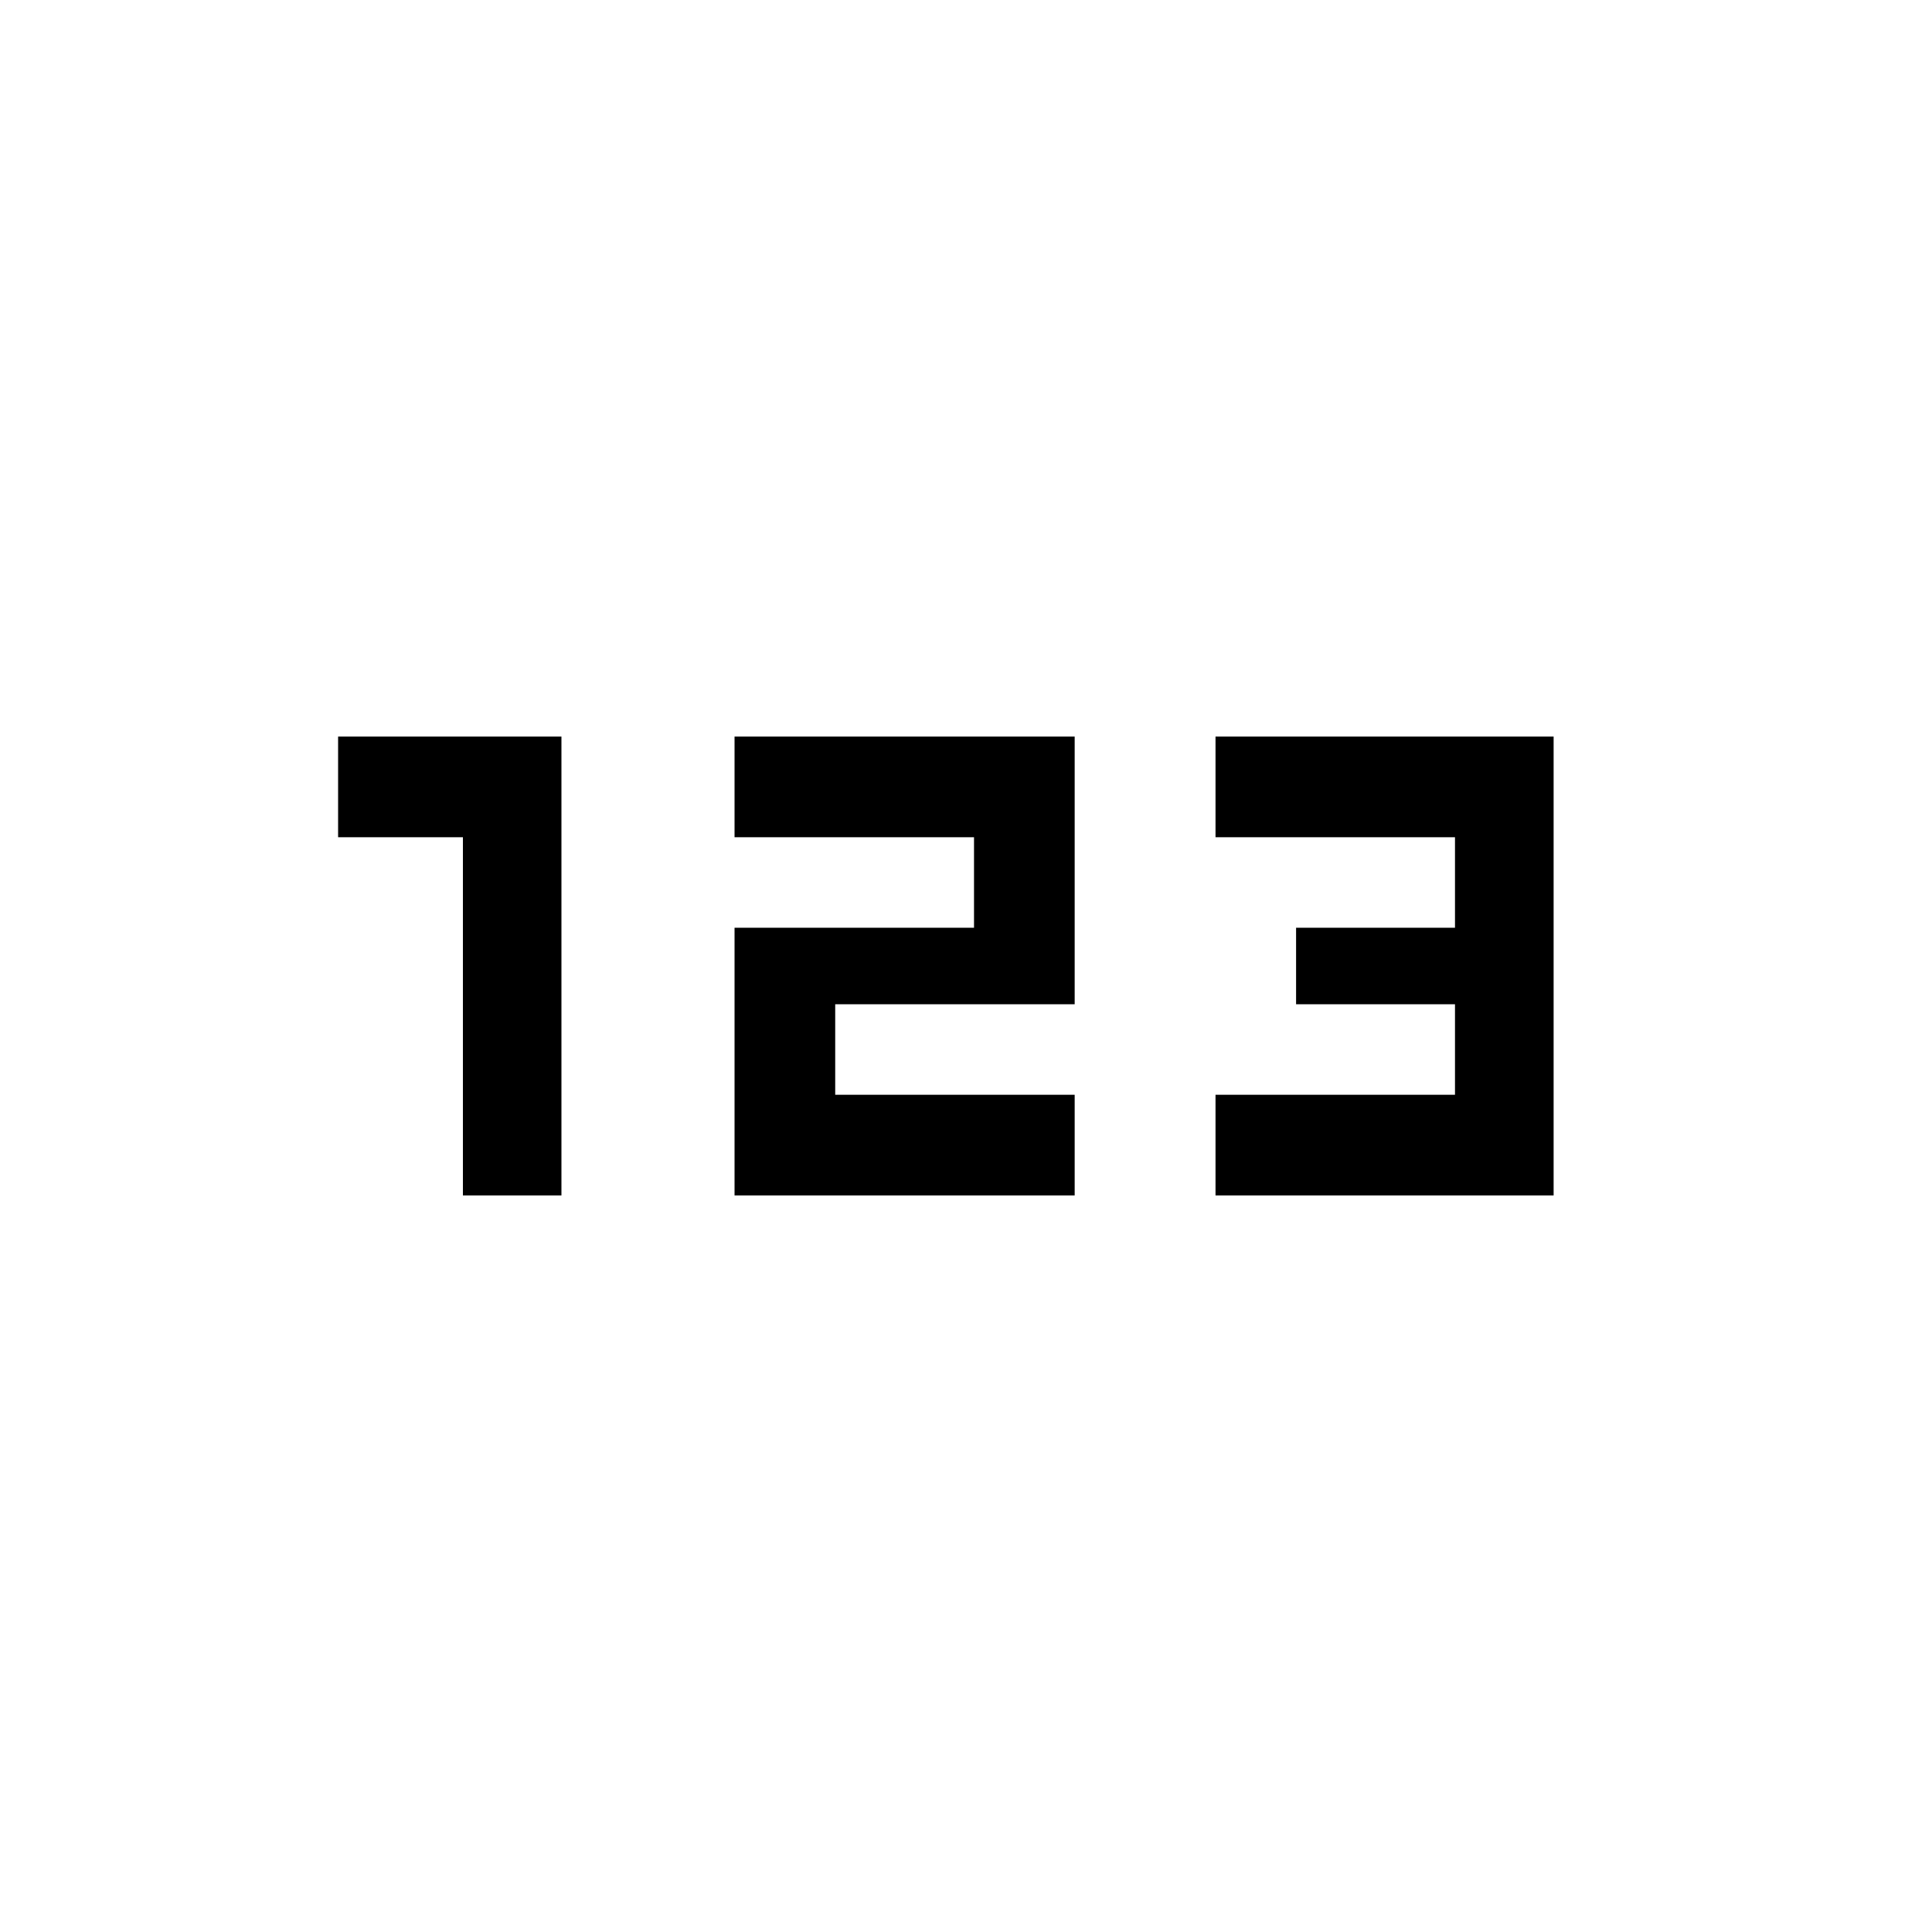 <svg xmlns="http://www.w3.org/2000/svg" height="20" width="20"><path d="M4.792 12.375V8.667H3.5V7.625h2.312v4.75Zm2.812 0V9.604h2.479v-.937H7.604V7.625h3.521v2.771H8.646v.937h2.479v1.042Zm4.979 0v-1.042h2.479v-.937h-1.645v-.792h1.645v-.937h-2.479V7.625h3.5v4.75Z"/></svg>